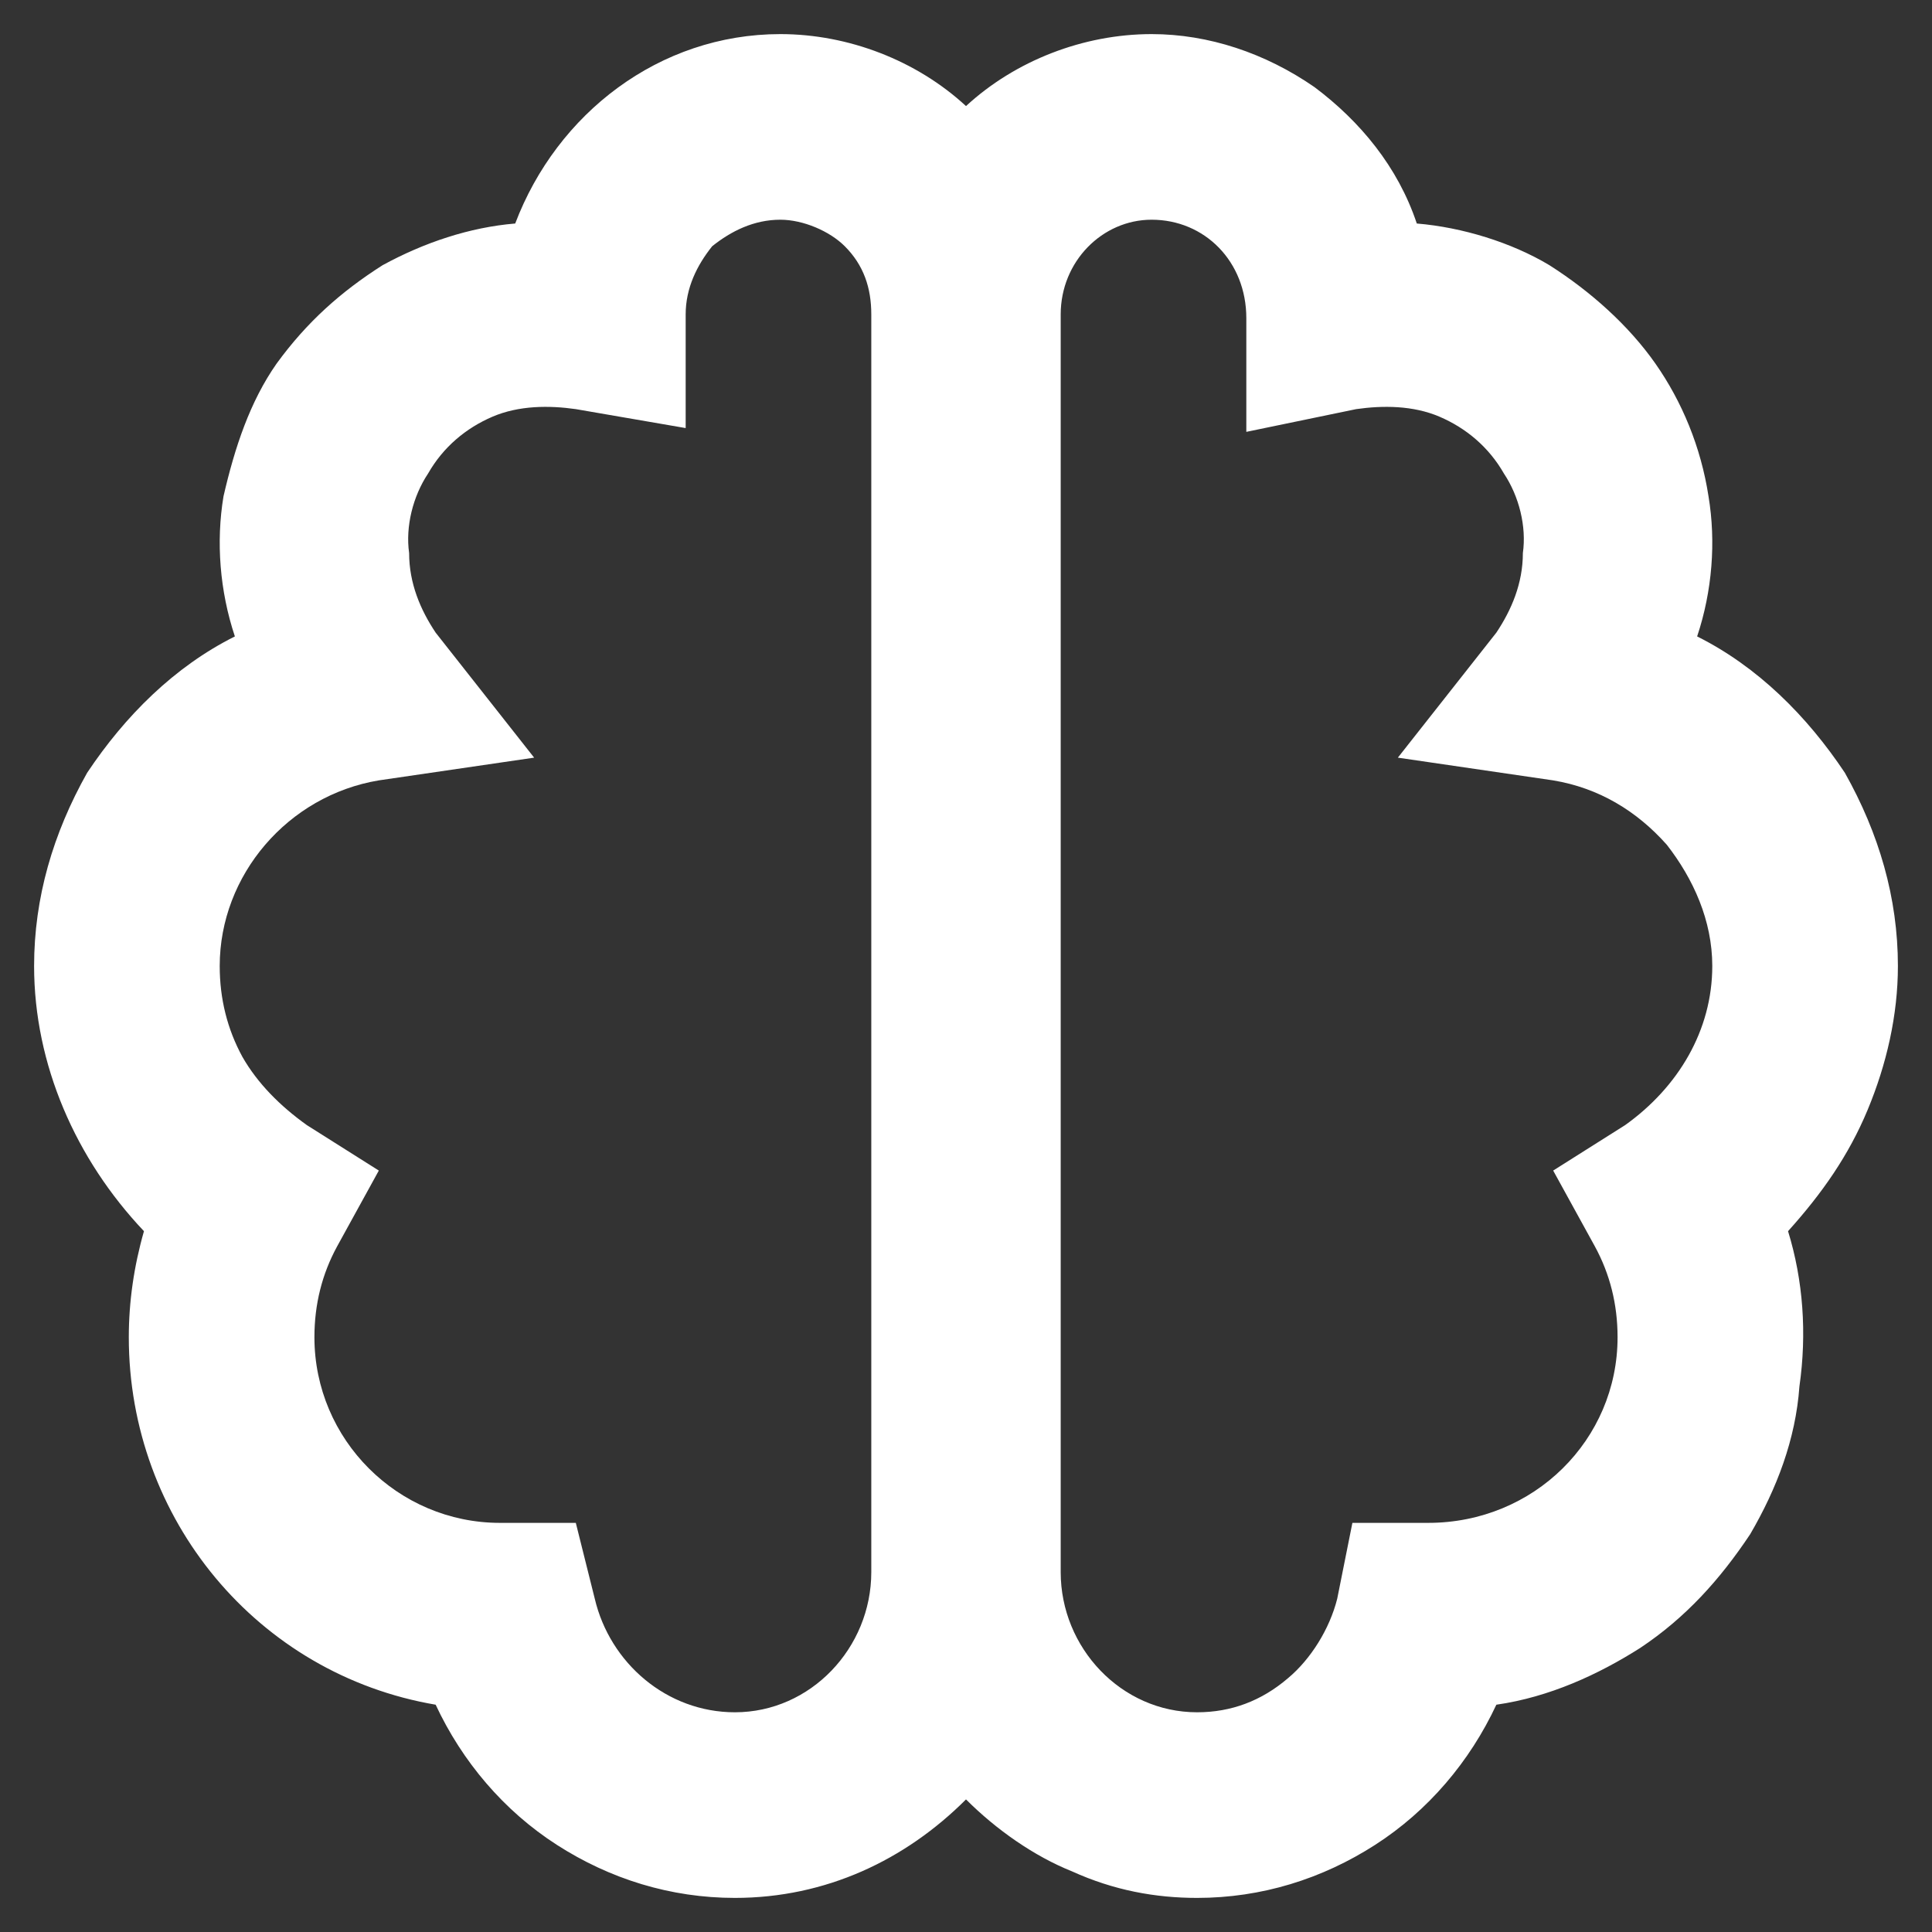 <svg version="1.2" xmlns="http://www.w3.org/2000/svg" viewBox="0 0 51 51" width="51" height="51"><rect x="0" y="0" width="51" height="51" fill="#333333" stroke="none"/><defs><clipPath clipPathUnits="userSpaceOnUse" id="cp1"><path d="m-132-2277h1440v5244h-1440z"/></clipPath></defs><style>.a{fill:#fff}</style><g clip-path="url(#cp1)"><path fill-rule="evenodd" class="a" d="m48.7 20.4c0.9 1.6 1.4 3.3 1.4 5.1 0 1.3-0.3 2.6-0.8 3.8-0.5 1.2-1.2 2.2-2.1 3.2 0.4 1.3 0.5 2.7 0.3 4.1-0.1 1.4-0.6 2.7-1.3 3.9-0.8 1.2-1.7 2.2-2.9 3-1.1 0.7-2.4 1.3-3.8 1.5-0.7 1.5-1.8 2.8-3.2 3.7-1.4 0.9-3 1.4-4.7 1.4-1.1 0-2.2-0.2-3.3-0.7-1-0.4-2-1.1-2.8-1.9-1.6 1.6-3.7 2.6-6.1 2.6-1.7 0-3.3-0.5-4.7-1.4-1.4-0.9-2.5-2.2-3.2-3.7-4.7-0.8-8.1-4.9-8.1-9.7q0-1.4 0.4-2.8c-1.8-1.9-2.9-4.4-2.9-7 0-1.8 0.5-3.5 1.4-5.1 1-1.5 2.3-2.8 3.9-3.6-0.4-1.2-0.5-2.5-0.3-3.7 0.3-1.3 0.7-2.5 1.4-3.5 0.8-1.1 1.7-1.9 2.8-2.6 1.1-0.6 2.3-1 3.5-1.1 1.1-2.9 3.8-5 7-5 1.8 0 3.6 0.7 4.9 1.9 1.3-1.2 3.1-1.9 4.9-1.9 1.5 0 3 0.5 4.3 1.4 1.2 0.9 2.2 2.1 2.7 3.6 1.2 0.1 2.5 0.5 3.5 1.1 1.1 0.7 2.1 1.6 2.8 2.6 0.7 1 1.2 2.2 1.4 3.5 0.2 1.2 0.1 2.5-0.3 3.7 1.6 0.8 2.9 2.1 3.9 3.6zm-25.7 21.1v-33.2c0-0.7-0.2-1.3-0.7-1.8-0.4-0.4-1.1-0.7-1.7-0.7-0.7 0-1.3 0.3-1.8 0.7-0.4 0.5-0.7 1.1-0.7 1.8v3l-2.9-0.5c-0.7-0.1-1.5-0.1-2.2 0.2-0.7 0.3-1.3 0.8-1.7 1.5-0.4 0.6-0.6 1.4-0.5 2.1 0 0.8 0.3 1.5 0.7 2.1l2.6 3.3-4.1 0.6c-2.4 0.4-4.2 2.5-4.2 4.9q0 1.3 0.6 2.4c0.4 0.7 1 1.3 1.7 1.8l1.9 1.2-1.1 2q-0.6 1.1-0.6 2.4c0 2.7 2.2 4.9 4.9 4.9h2l0.5 2c0.4 1.7 1.9 3 3.7 3 2 0 3.6-1.7 3.6-3.7zm22.2-16c0-1.2-0.5-2.3-1.2-3.2-0.8-0.9-1.8-1.5-3-1.7l-4.1-0.6 2.6-3.3c0.4-0.6 0.7-1.3 0.7-2.1 0.1-0.7-0.1-1.5-0.5-2.1-0.4-0.7-1-1.2-1.7-1.5-0.7-0.3-1.5-0.3-2.2-0.2l-2.9 0.6v-3c0-1.5-1.1-2.6-2.5-2.6-1.3 0-2.4 1.1-2.4 2.5v33.2c0 2 1.6 3.7 3.6 3.7 0.9 0 1.7-0.3 2.4-0.9 0.6-0.5 1.1-1.3 1.3-2.1l0.4-2h2c2.8 0 5-2.2 5-4.9q0-1.3-0.6-2.4l-1.1-2 1.9-1.2c1.4-1 2.3-2.5 2.3-4.2z"/></g></svg>